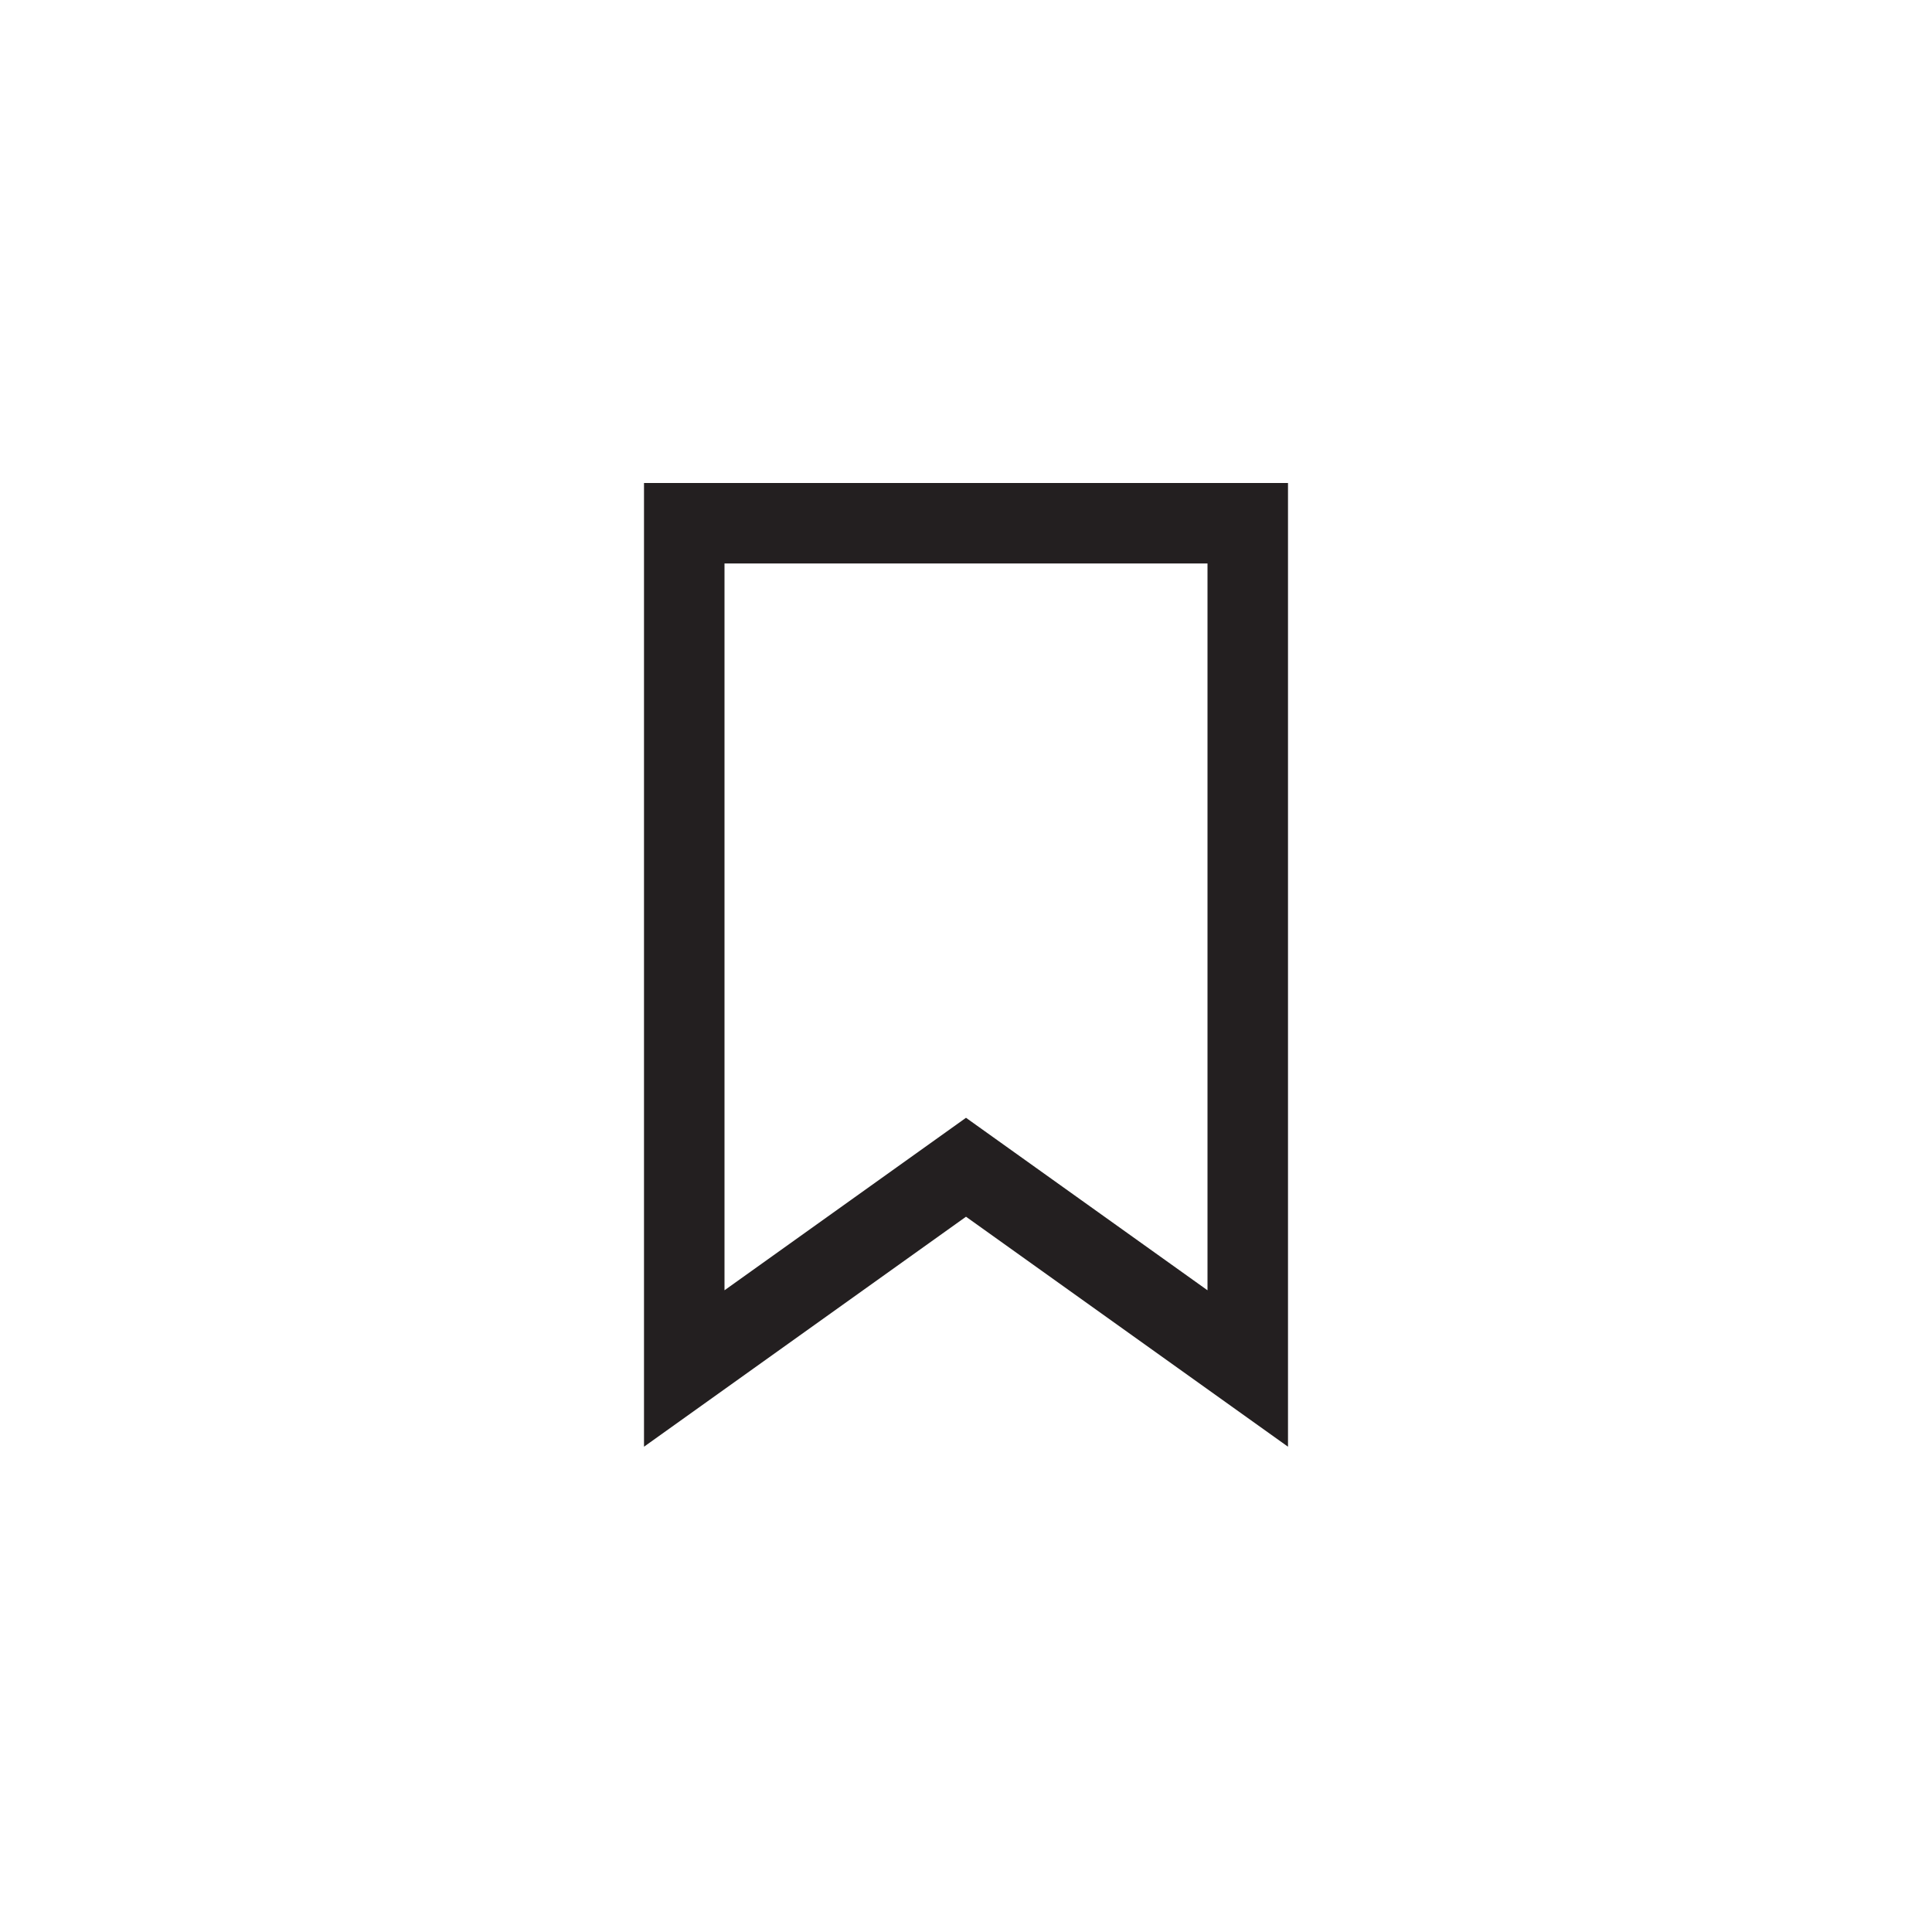 <?xml version="1.0" encoding="utf-8"?>
<!-- Generator: Adobe Illustrator 19.1.0, SVG Export Plug-In . SVG Version: 6.00 Build 0)  -->
<svg version="1.1" id="XMLID_236_" xmlns="http://www.w3.org/2000/svg" xmlns:xlink="http://www.w3.org/1999/xlink" x="0px" y="0px"
	 viewBox="0 0 48 48" enable-background="new 0 0 48 48" xml:space="preserve">
<g id="bookmark">
	<rect id="_x2E_svg_71_" x="0" y="0" fill="none" width="48" height="48"/>
	<polygon fill="none" stroke="#231F20" stroke-width="2" stroke-miterlimit="10" points="31,34 24,29 17,34 17,13 31,13 	"/>
</g>
</svg>
